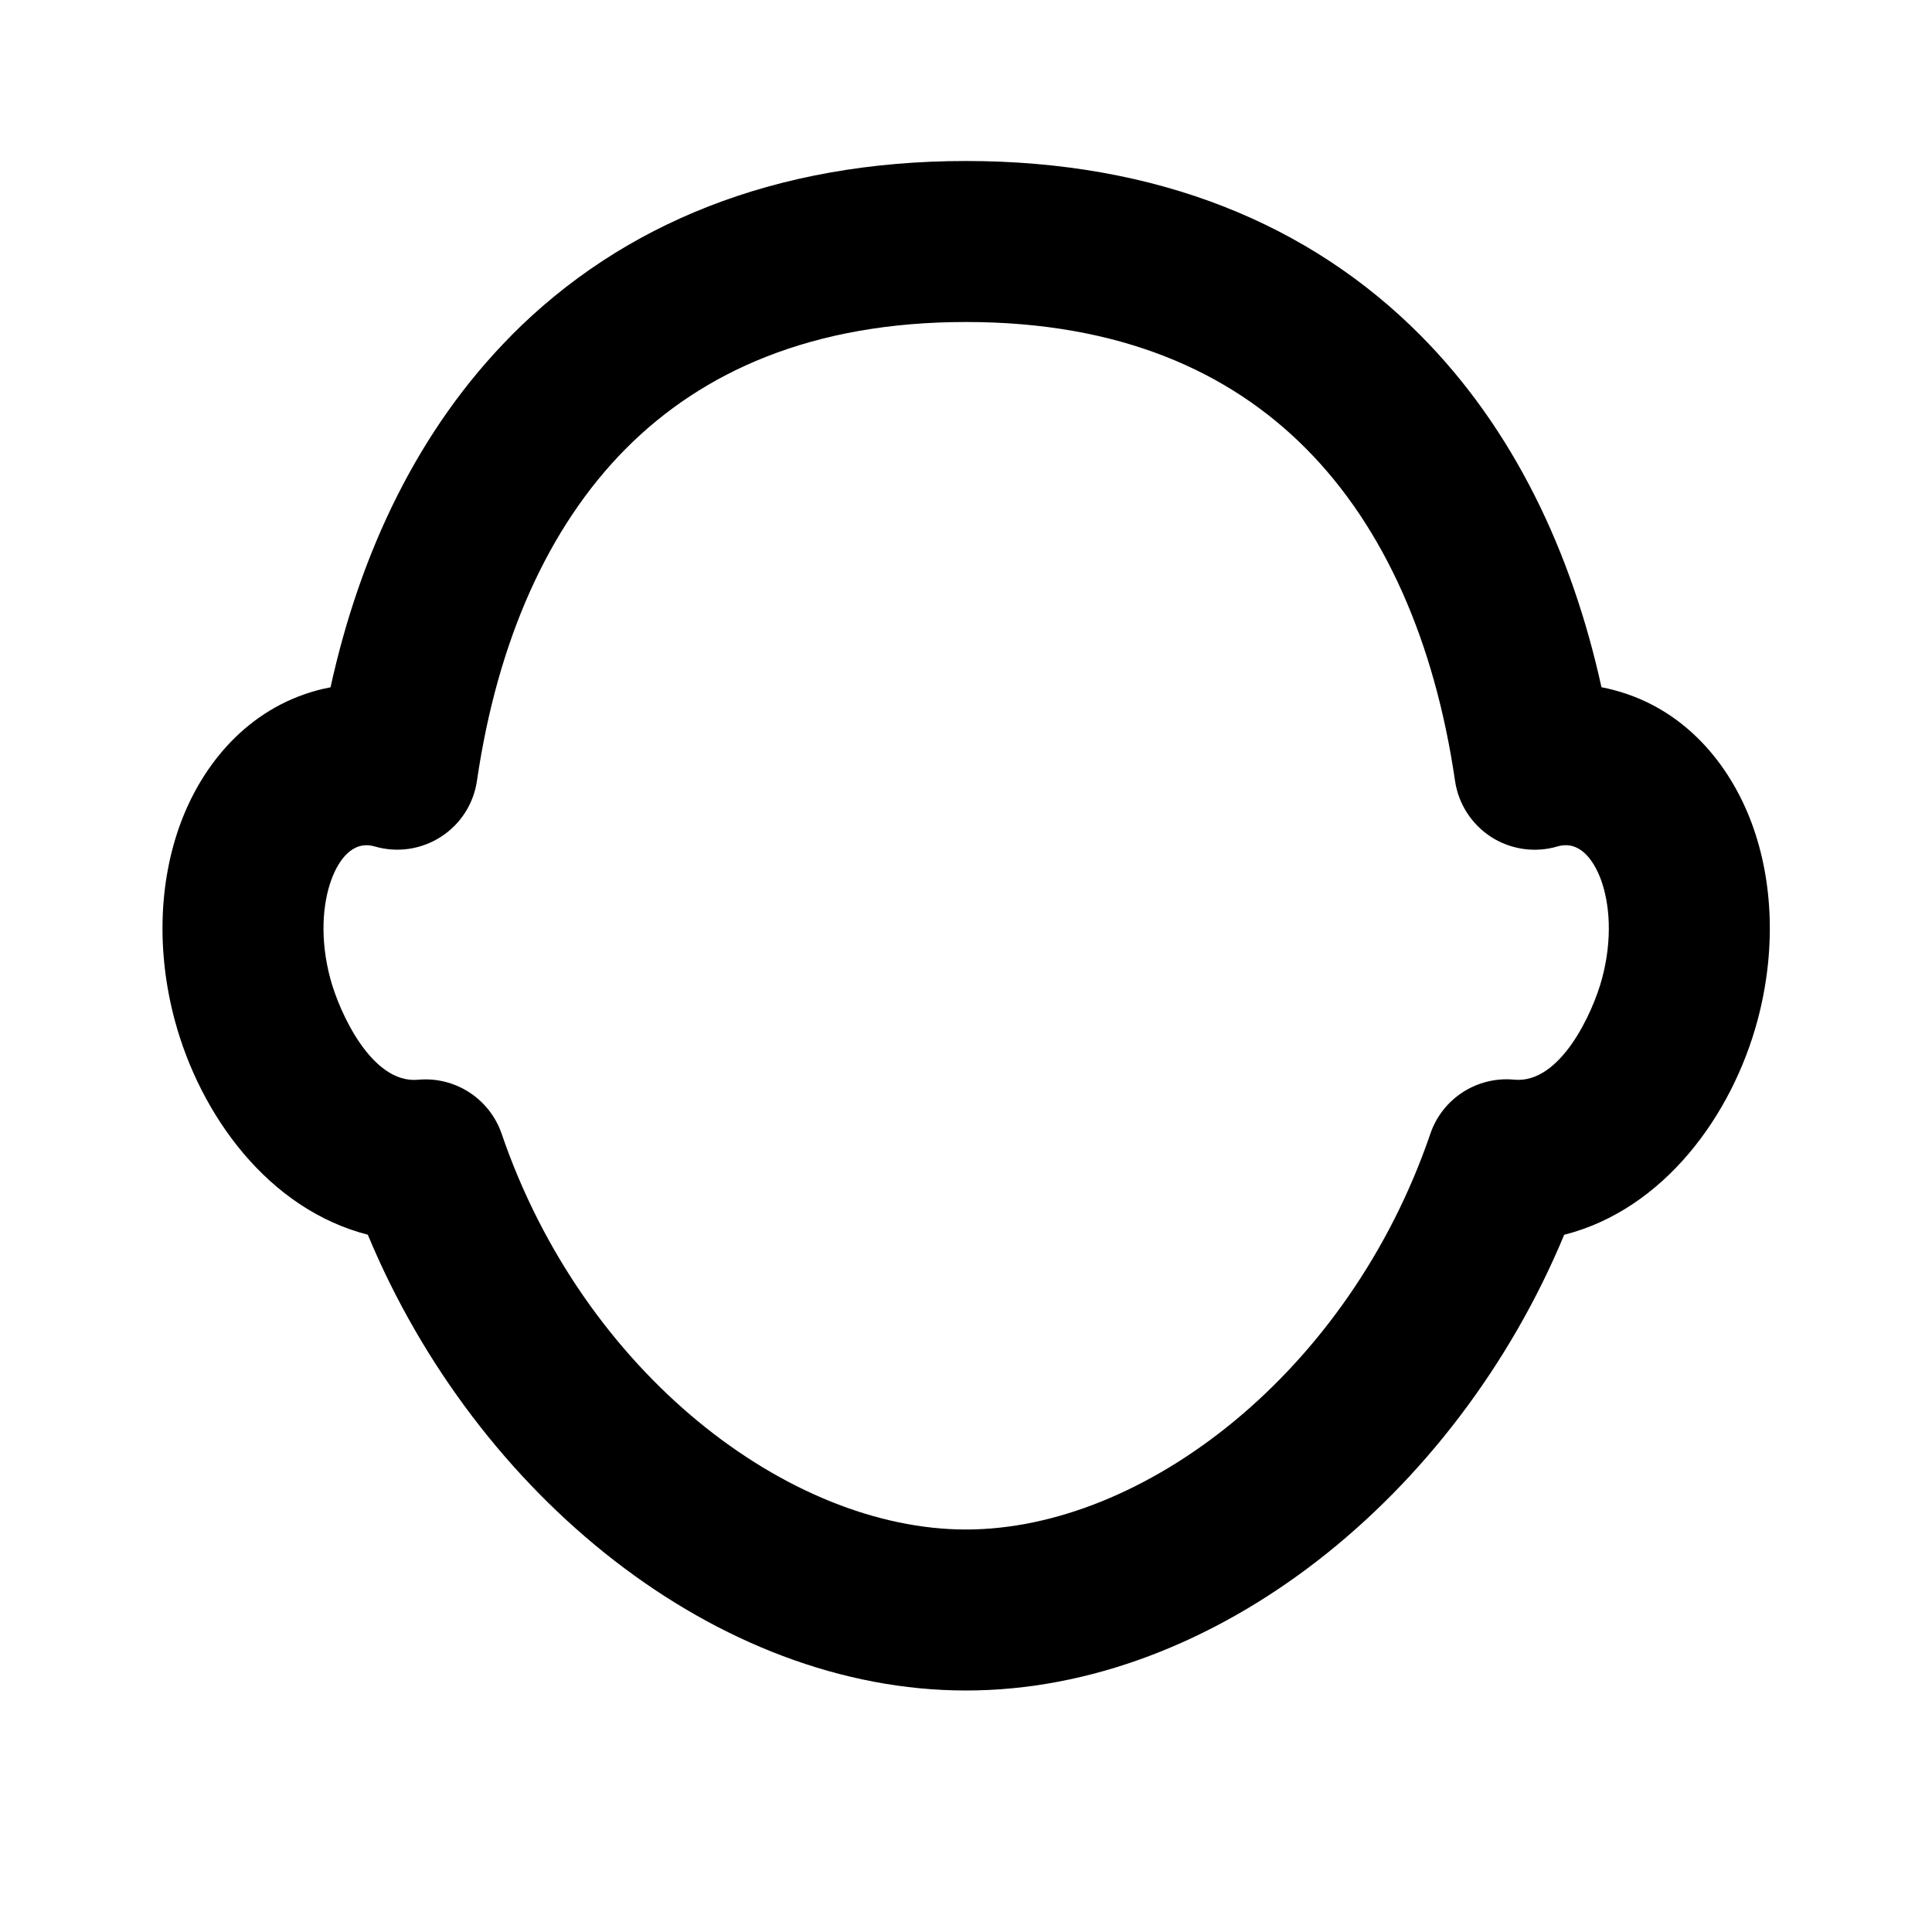 <svg xmlns="http://www.w3.org/2000/svg" width="24" height="24">
  <defs/>
  <path  d="M6.356,4.163 C7.726,2.785 9.622,2 12,2 C14.379,2 16.273,2.785 17.644,4.164 C18.8,5.327 19.524,6.854 19.894,8.537 C19.949,8.547 20.004,8.56 20.058,8.575 C20.927,8.807 21.487,9.491 21.76,10.225 C22.033,10.961 22.059,11.83 21.833,12.674 C21.516,13.857 20.668,15.024 19.431,15.339 C18.079,18.59 15.086,21 12,21 C8.913,21 5.92,18.588 4.569,15.338 C3.334,15.021 2.488,13.855 2.171,12.674 C1.945,11.83 1.971,10.961 2.244,10.224 C2.517,9.491 3.077,8.807 3.946,8.574 C3.999,8.56 4.052,8.548 4.106,8.538 C4.476,6.854 5.2,5.328 6.356,4.164 Z M7.775,5.573 C6.805,6.55 6.178,7.968 5.925,9.699 C5.883,9.986 5.72,10.24 5.476,10.396 C5.232,10.553 4.933,10.596 4.655,10.515 C4.379,10.435 4.206,10.687 4.119,10.921 C4.006,11.225 3.972,11.666 4.103,12.156 C4.217,12.581 4.62,13.466 5.193,13.413 C5.653,13.37 6.082,13.648 6.232,14.085 C7.248,17.057 9.799,19 12,19 C14.201,19 16.752,17.057 17.768,14.085 C17.917,13.646 18.349,13.368 18.81,13.412 C19.383,13.467 19.787,12.581 19.901,12.156 C20.032,11.666 19.998,11.225 19.885,10.921 C19.797,10.686 19.624,10.434 19.347,10.515 C19.069,10.597 18.769,10.554 18.525,10.398 C18.281,10.241 18.117,9.987 18.075,9.7 C17.822,7.969 17.195,6.55 16.225,5.574 C15.272,4.614 13.91,4 12,4 C10.091,4 8.728,4.615 7.775,5.573 Z"/>
</svg>

